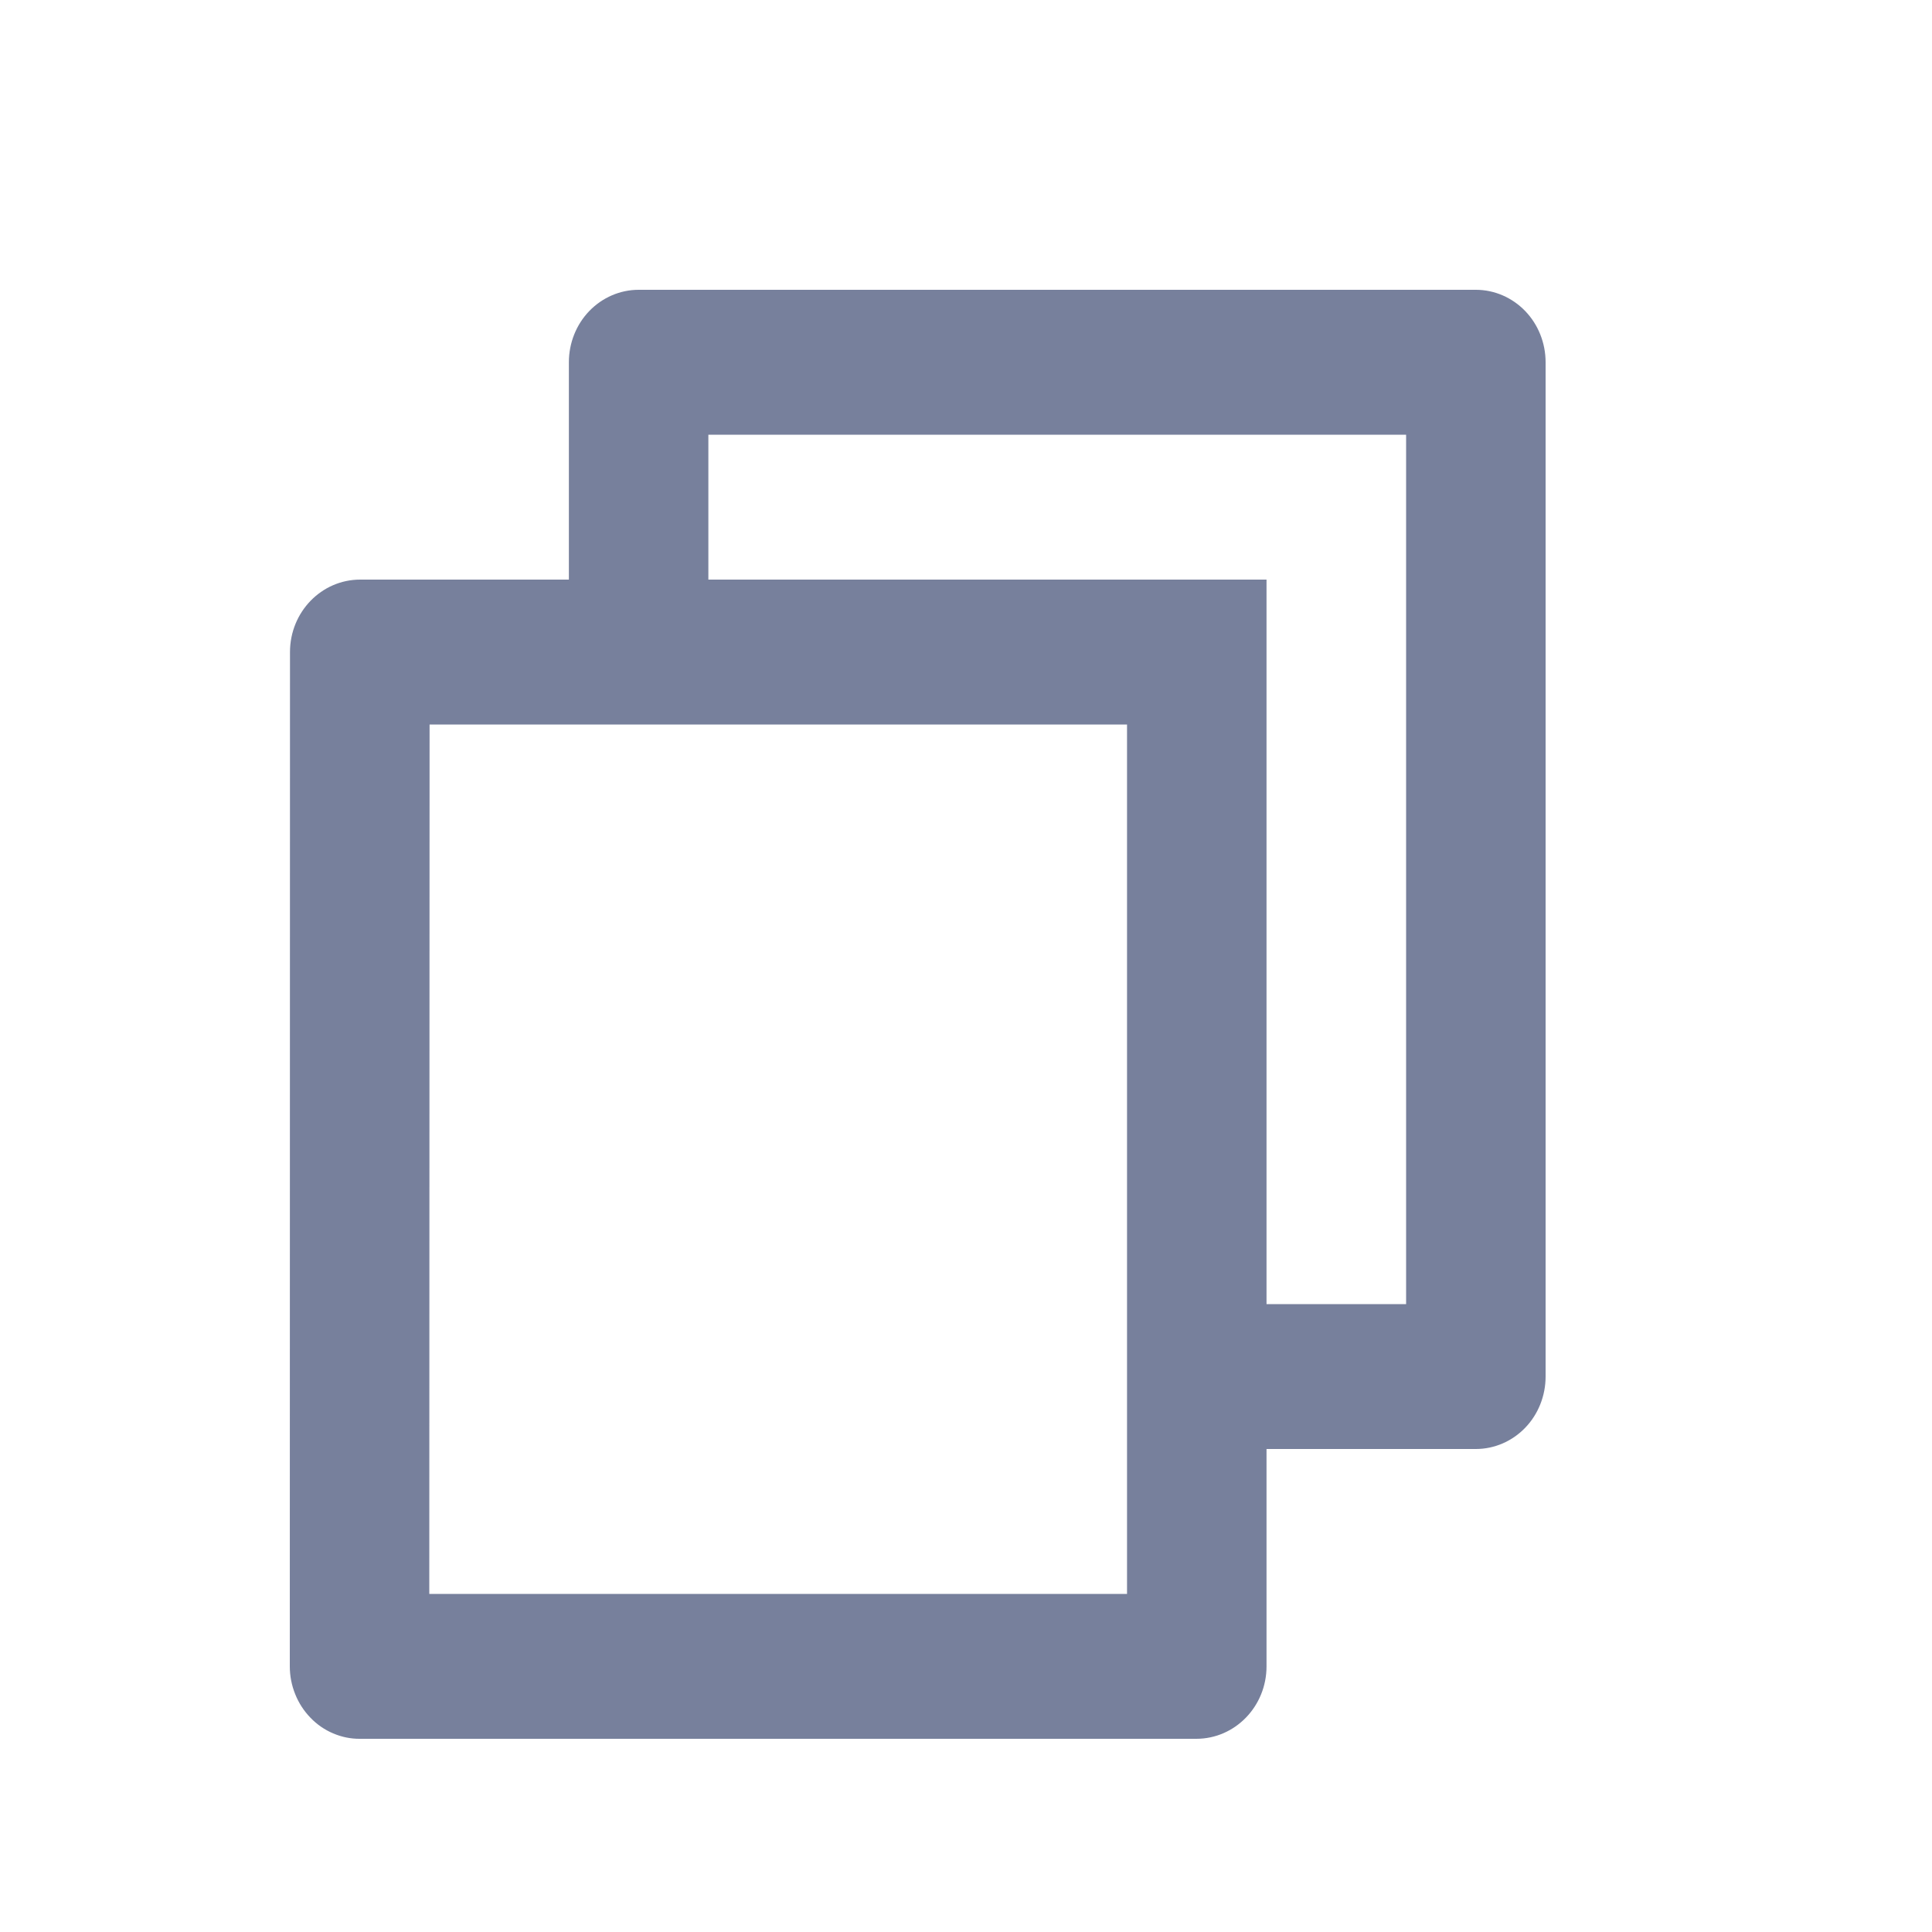 <svg width="20" height="20" viewBox="0 0 20 20" fill="none" xmlns="http://www.w3.org/2000/svg">
<path d="M5.889 6V3.75C5.889 3.551 5.965 3.36 6.1 3.22C6.236 3.079 6.42 3 6.611 3H15.278C15.469 3 15.653 3.079 15.789 3.22C15.924 3.36 16 3.551 16 3.75V14.25C16 14.449 15.924 14.64 15.789 14.78C15.653 14.921 15.469 15 15.278 15H13.111V17.25C13.111 17.664 12.786 18 12.384 18H3.727C3.632 18.001 3.538 17.982 3.449 17.944C3.361 17.907 3.281 17.852 3.214 17.782C3.146 17.712 3.092 17.629 3.056 17.538C3.019 17.447 3 17.349 3 17.25L3.002 6.75C3.002 6.336 3.327 6 3.729 6H5.889ZM4.447 7.5L4.444 16.5H11.667V7.5H4.447ZM7.333 6H13.111V13.5H14.556V4.5H7.333V6Z" fill="#77809C"/>
</svg>
